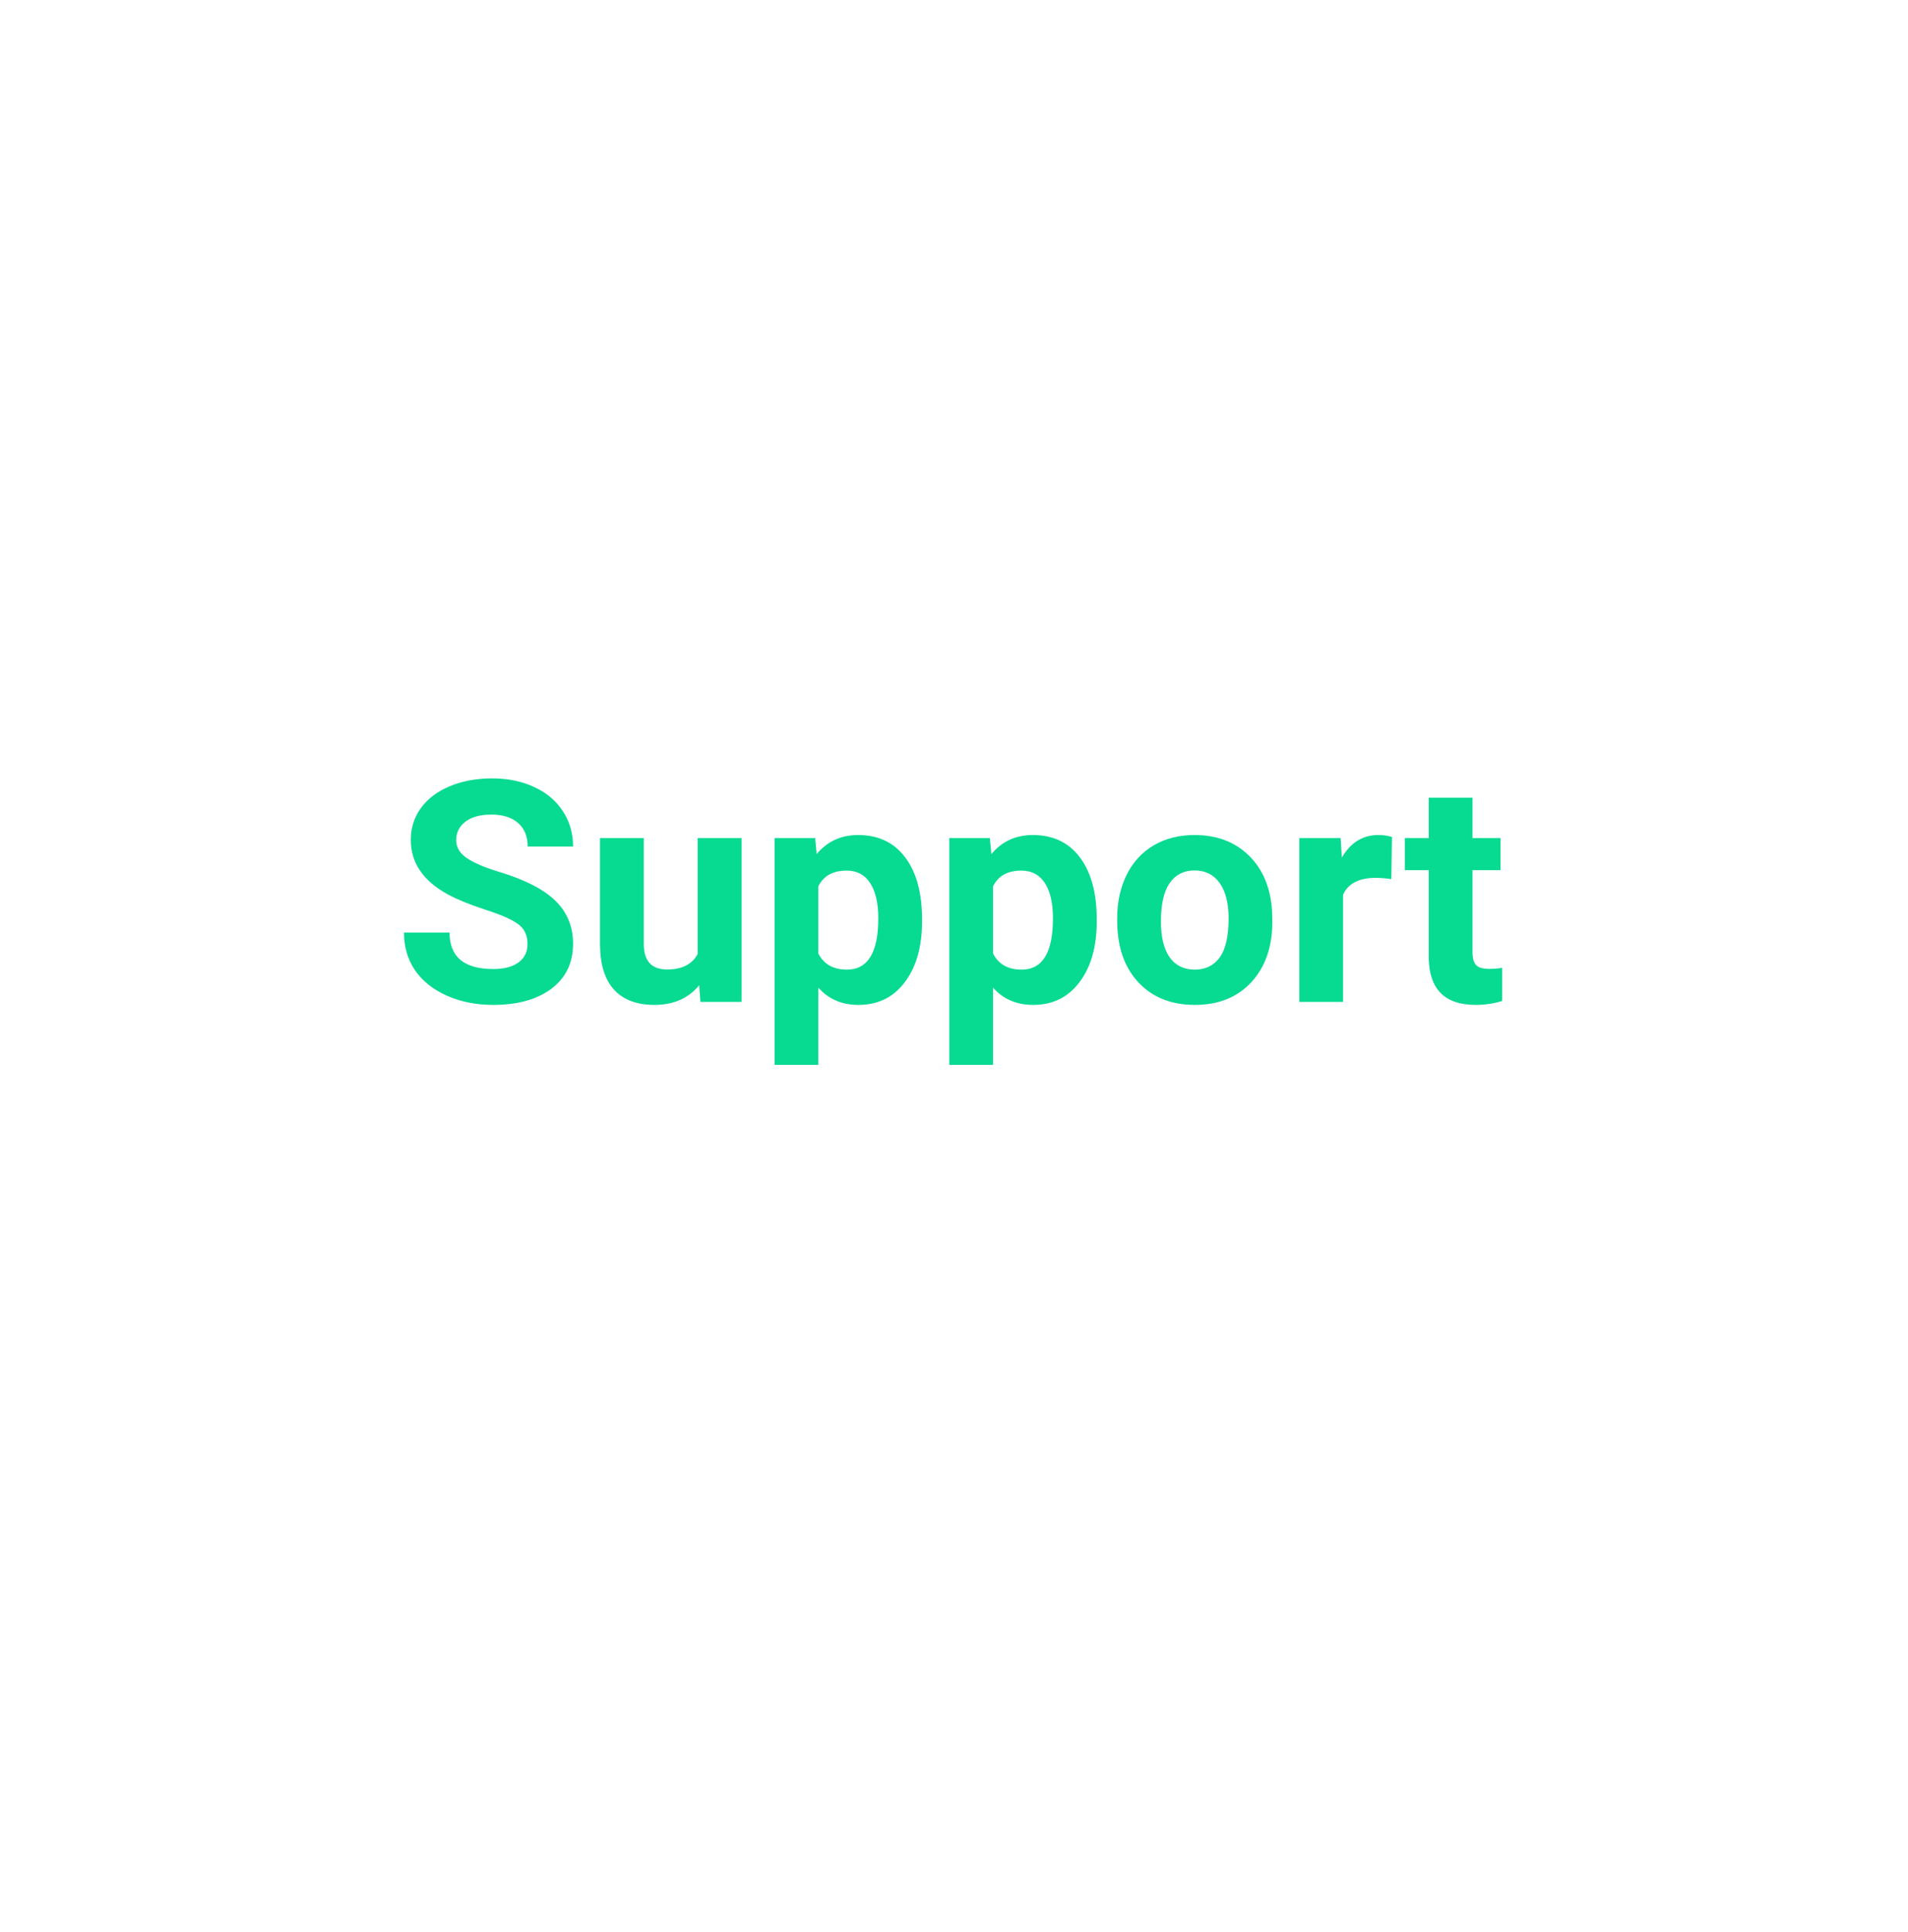 <svg width="80" height="81" viewBox="0 0 80 81" version="1.1" xmlns="http://www.w3.org/2000/svg" xmlns:xlink="http://www.w3.org/1999/xlink">
<title>Group</title>
<desc>Created using Figma</desc>
<g id="Canvas" transform="translate(-702 -11470)">
<g id="Group">
<g id="Ellipse 6" filter="url(#filter0_d)">
<mask id="mask0_outline_ins">
<use xlink:href="#path0_fill" fill="white" transform="translate(712 11477.5)"/>
</mask>
<g mask="url(#mask0_outline_ins)">
<use xlink:href="#path1_stroke_2x" transform="translate(712 11477.5)" fill="#07DA91"/>
</g>
</g>
<g id="Support">
<use xlink:href="#path2_fill" transform="translate(718.5 11500)" fill="#07DA91"/>
</g>
</g>
</g>
<defs>
<filter id="filter0_d" filterUnits="userSpaceOnUse" x="702" y="11470" width="80" height="81" color-interpolation-filters="sRGB">
<feFlood flood-opacity="0" result="BackgroundImageFix"/>
<feColorMatrix in="SourceAlpha" type="matrix" values="0 0 0 0 0 0 0 0 0 0 0 0 0 0 0 0 0 0 255 0"/>
<feOffset dx="0" dy="3"/>
<feGaussianBlur stdDeviation="5"/>
<feColorMatrix type="matrix" values="0 0 0 0 0 0 0 0 0 0 0 0 0 0 0 0 0 0 0.05 0"/>
<feBlend mode="normal" in2="BackgroundImageFix" result="effect1_dropShadow"/>
<feBlend mode="normal" in="SourceGraphic" in2="effect1_dropShadow" result="shape"/>
</filter>
<path id="path0_fill" d="M 60 30C 60 46.569 46.569 60 30 60C 13.431 60 0 46.569 0 30C 0 13.431 13.431 0 30 0C 46.569 0 60 13.431 60 30Z"/>
<path id="path1_stroke_2x" d="M 59 30C 59 46.016 46.016 59 30 59L 30 61C 47.121 61 61 47.121 61 30L 59 30ZM 30 59C 13.984 59 1 46.016 1 30L -1 30C -1 47.121 12.879 61 30 61L 30 59ZM 1 30C 1 13.984 13.984 1 30 1L 30 -1C 12.879 -1 -1 12.879 -1 30L 1 30ZM 30 1C 46.016 1 59 13.984 59 30L 61 30C 61 12.879 47.121 -1 30 -1L 30 1Z"/>
<path id="path2_fill" d="M 5.618 9.575C 5.618 9.215 5.491 8.94 5.237 8.75C 4.983 8.555 4.526 8.352 3.866 8.141C 3.206 7.925 2.683 7.713 2.298 7.506C 1.248 6.939 0.724 6.175 0.724 5.214C 0.724 4.715 0.863 4.271 1.143 3.881C 1.426 3.488 1.83 3.181 2.355 2.961C 2.884 2.741 3.476 2.631 4.132 2.631C 4.792 2.631 5.381 2.751 5.897 2.993C 6.413 3.23 6.813 3.566 7.097 4.002C 7.384 4.438 7.528 4.933 7.528 5.487L 5.624 5.487C 5.624 5.064 5.491 4.736 5.224 4.503C 4.958 4.266 4.583 4.148 4.101 4.148C 3.635 4.148 3.273 4.247 3.015 4.446C 2.757 4.641 2.628 4.899 2.628 5.221C 2.628 5.521 2.778 5.773 3.079 5.976C 3.383 6.179 3.83 6.37 4.418 6.547C 5.501 6.873 6.291 7.277 6.786 7.76C 7.281 8.242 7.528 8.843 7.528 9.562C 7.528 10.362 7.226 10.991 6.621 11.448C 6.015 11.901 5.201 12.127 4.177 12.127C 3.466 12.127 2.818 11.998 2.234 11.74C 1.65 11.477 1.204 11.12 0.895 10.667C 0.59 10.214 0.438 9.689 0.438 9.093L 2.349 9.093C 2.349 10.113 2.958 10.623 4.177 10.623C 4.63 10.623 4.983 10.532 5.237 10.35C 5.491 10.163 5.618 9.905 5.618 9.575ZM 12.816 11.302C 12.363 11.852 11.737 12.127 10.937 12.127C 10.201 12.127 9.638 11.915 9.249 11.492C 8.863 11.069 8.667 10.449 8.658 9.632L 8.658 5.132L 10.493 5.132L 10.493 9.569C 10.493 10.284 10.819 10.642 11.47 10.642C 12.092 10.642 12.52 10.426 12.752 9.994L 12.752 5.132L 14.593 5.132L 14.593 12L 12.867 12L 12.816 11.302ZM 22.16 8.629C 22.16 9.687 21.919 10.536 21.436 11.175C 20.958 11.81 20.31 12.127 19.494 12.127C 18.8 12.127 18.239 11.886 17.811 11.403L 17.811 14.641L 15.977 14.641L 15.977 5.132L 17.678 5.132L 17.742 5.805C 18.186 5.271 18.766 5.005 19.481 5.005C 20.327 5.005 20.985 5.318 21.455 5.944C 21.925 6.571 22.16 7.434 22.16 8.534L 22.16 8.629ZM 20.325 8.496C 20.325 7.857 20.211 7.364 19.982 7.017C 19.758 6.67 19.43 6.497 18.998 6.497C 18.423 6.497 18.027 6.717 17.811 7.157L 17.811 9.969C 18.036 10.421 18.436 10.648 19.011 10.648C 19.887 10.648 20.325 9.931 20.325 8.496ZM 29.485 8.629C 29.485 9.687 29.244 10.536 28.761 11.175C 28.283 11.81 27.636 12.127 26.819 12.127C 26.125 12.127 25.564 11.886 25.137 11.403L 25.137 14.641L 23.302 14.641L 23.302 5.132L 25.003 5.132L 25.067 5.805C 25.511 5.271 26.091 5.005 26.806 5.005C 27.652 5.005 28.311 5.318 28.78 5.944C 29.25 6.571 29.485 7.434 29.485 8.534L 29.485 8.629ZM 27.65 8.496C 27.65 7.857 27.536 7.364 27.308 7.017C 27.083 6.67 26.755 6.497 26.324 6.497C 25.748 6.497 25.352 6.717 25.137 7.157L 25.137 9.969C 25.361 10.421 25.761 10.648 26.336 10.648C 27.212 10.648 27.65 9.931 27.65 8.496ZM 30.342 8.502C 30.342 7.821 30.473 7.214 30.735 6.681C 30.998 6.147 31.374 5.735 31.865 5.443C 32.36 5.151 32.934 5.005 33.585 5.005C 34.512 5.005 35.268 5.288 35.852 5.855C 36.44 6.423 36.768 7.193 36.835 8.166L 36.848 8.636C 36.848 9.689 36.554 10.536 35.966 11.175C 35.378 11.81 34.588 12.127 33.598 12.127C 32.608 12.127 31.817 11.81 31.224 11.175C 30.636 10.54 30.342 9.677 30.342 8.585L 30.342 8.502ZM 32.176 8.636C 32.176 9.287 32.299 9.787 32.544 10.134C 32.79 10.477 33.141 10.648 33.598 10.648C 34.042 10.648 34.389 10.479 34.639 10.14C 34.889 9.797 35.014 9.251 35.014 8.502C 35.014 7.863 34.889 7.368 34.639 7.017C 34.389 6.666 34.038 6.49 33.585 6.49C 33.137 6.49 32.79 6.666 32.544 7.017C 32.299 7.364 32.176 7.904 32.176 8.636ZM 41.837 6.852C 41.588 6.818 41.368 6.801 41.177 6.801C 40.483 6.801 40.028 7.036 39.812 7.506L 39.812 12L 37.978 12L 37.978 5.132L 39.711 5.132L 39.762 5.951C 40.13 5.32 40.64 5.005 41.291 5.005C 41.495 5.005 41.685 5.032 41.863 5.087L 41.837 6.852ZM 45.24 3.443L 45.24 5.132L 46.414 5.132L 46.414 6.478L 45.24 6.478L 45.24 9.905C 45.24 10.159 45.288 10.341 45.386 10.451C 45.483 10.561 45.669 10.616 45.944 10.616C 46.148 10.616 46.327 10.601 46.484 10.572L 46.484 11.962C 46.124 12.072 45.754 12.127 45.373 12.127C 44.087 12.127 43.431 11.477 43.405 10.178L 43.405 6.478L 42.402 6.478L 42.402 5.132L 43.405 5.132L 43.405 3.443L 45.24 3.443Z"/>
</defs>
</svg>
